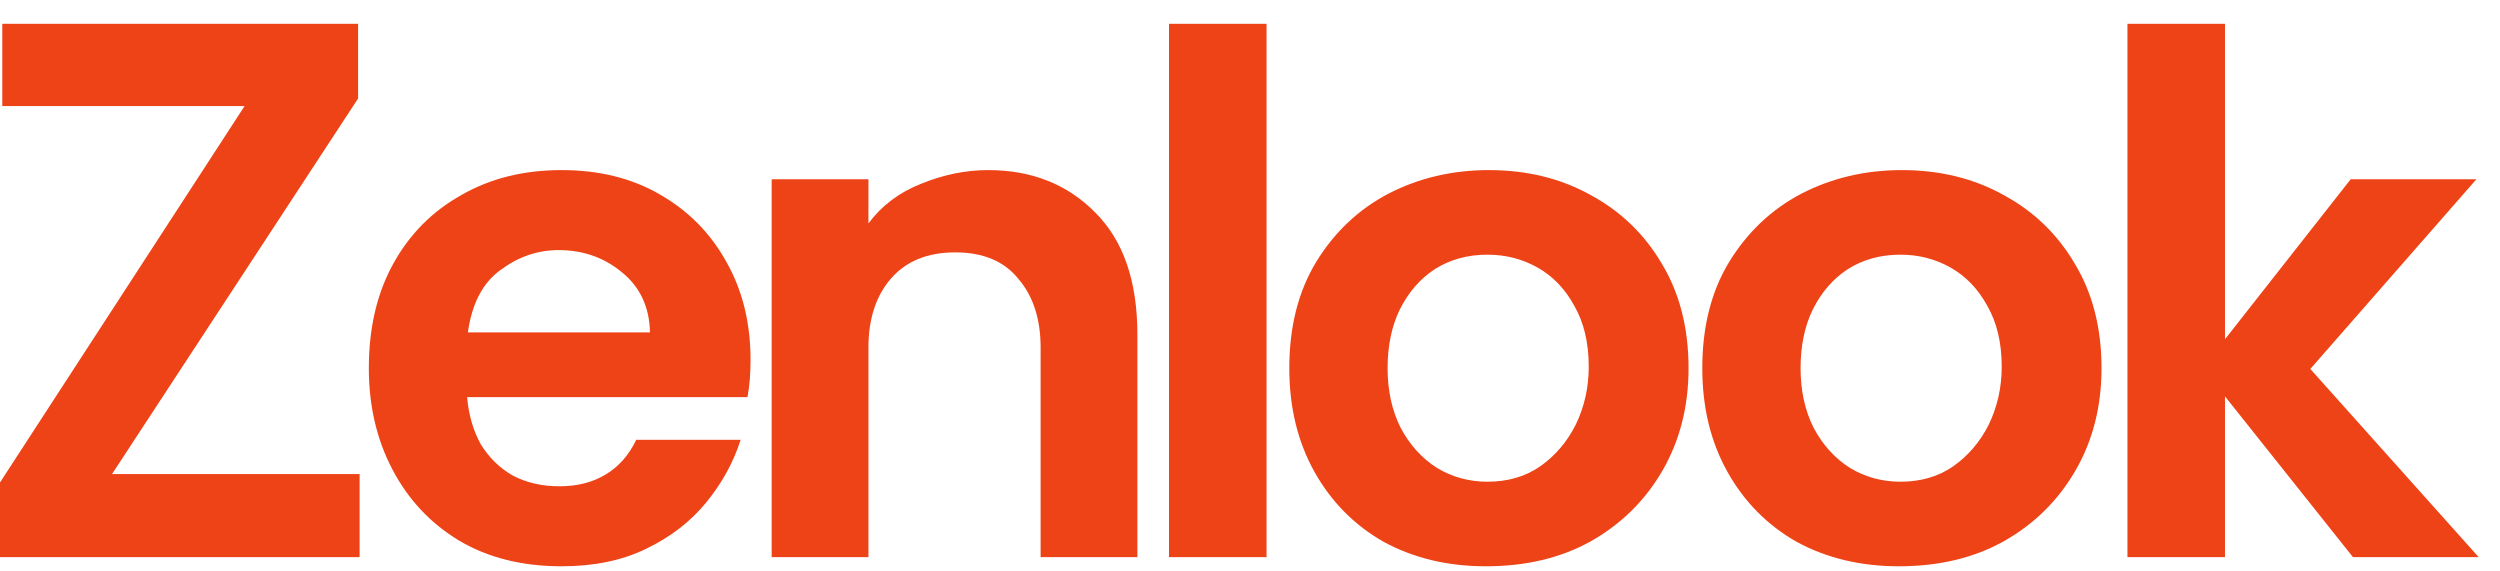 <svg width="105" height="24" viewBox="0 0 105 24" fill="none" xmlns="http://www.w3.org/2000/svg">
<path d="M0 23.4V20.264L10.272 4.456H0.096V1H15.04V4.136L4.704 19.912H15.104V23.4H0Z" fill="#EE4217"/>
<path d="M23.587 23.784C21.923 23.784 20.483 23.421 19.267 22.696C18.072 21.971 17.144 20.979 16.483 19.72C15.821 18.461 15.491 17.043 15.491 15.464C15.491 13.779 15.832 12.317 16.515 11.08C17.197 9.843 18.147 8.883 19.363 8.2C20.579 7.496 21.987 7.144 23.587 7.144C25.165 7.144 26.541 7.485 27.715 8.168C28.909 8.851 29.837 9.789 30.499 10.984C31.181 12.179 31.523 13.555 31.523 15.112C31.523 15.389 31.512 15.667 31.491 15.944C31.469 16.2 31.437 16.445 31.395 16.68H19.619C19.683 17.427 19.875 18.088 20.195 18.664C20.536 19.219 20.984 19.656 21.539 19.976C22.115 20.275 22.765 20.424 23.491 20.424C24.237 20.424 24.877 20.264 25.411 19.944C25.965 19.624 26.403 19.133 26.723 18.472H31.107C30.808 19.411 30.328 20.285 29.667 21.096C29.005 21.907 28.163 22.557 27.139 23.048C26.136 23.539 24.952 23.784 23.587 23.784ZM19.651 13.96H27.299C27.277 12.893 26.883 12.051 26.115 11.432C25.368 10.813 24.483 10.504 23.459 10.504C22.584 10.504 21.773 10.781 21.027 11.336C20.28 11.869 19.821 12.744 19.651 13.96Z" fill="#EE4217"/>
<path d="M32.41 23.4V7.528H36.474V9.384C37.029 8.637 37.765 8.083 38.682 7.72C39.621 7.336 40.56 7.144 41.498 7.144C43.333 7.144 44.837 7.741 46.01 8.936C47.184 10.109 47.77 11.816 47.77 14.056V23.4H43.706V14.6C43.706 13.405 43.397 12.445 42.778 11.72C42.181 10.973 41.296 10.6 40.122 10.6C38.949 10.6 38.042 10.973 37.402 11.72C36.784 12.445 36.474 13.405 36.474 14.6V23.4H32.41Z" fill="#EE4217"/>
<path d="M49.099 23.4V1H53.195V23.4H49.099Z" fill="#EE4217"/>
<path d="M62.407 23.784C60.807 23.784 59.377 23.443 58.119 22.76C56.881 22.056 55.911 21.075 55.207 19.816C54.503 18.557 54.151 17.107 54.151 15.464C54.151 13.736 54.524 12.253 55.271 11.016C56.039 9.757 57.052 8.797 58.311 8.136C59.591 7.475 60.999 7.144 62.535 7.144C64.135 7.144 65.564 7.496 66.823 8.2C68.081 8.883 69.073 9.843 69.799 11.08C70.545 12.317 70.919 13.779 70.919 15.464C70.919 17.064 70.556 18.493 69.831 19.752C69.105 21.011 68.103 22.003 66.823 22.728C65.564 23.432 64.092 23.784 62.407 23.784ZM62.471 20.232C63.324 20.232 64.06 20.019 64.679 19.592C65.319 19.144 65.82 18.557 66.183 17.832C66.545 17.085 66.727 16.275 66.727 15.4C66.727 14.397 66.524 13.544 66.119 12.84C65.735 12.136 65.223 11.603 64.583 11.24C63.943 10.877 63.239 10.696 62.471 10.696C61.639 10.696 60.903 10.899 60.263 11.304C59.644 11.709 59.153 12.275 58.791 13C58.449 13.704 58.279 14.525 58.279 15.464C58.279 16.403 58.46 17.235 58.823 17.96C59.207 18.685 59.719 19.251 60.359 19.656C60.999 20.04 61.703 20.232 62.471 20.232Z" fill="#EE4217"/>
<path d="M79.752 23.784C78.152 23.784 76.722 23.443 75.464 22.76C74.226 22.056 73.256 21.075 72.552 19.816C71.848 18.557 71.496 17.107 71.496 15.464C71.496 13.736 71.869 12.253 72.616 11.016C73.384 9.757 74.397 8.797 75.656 8.136C76.936 7.475 78.344 7.144 79.88 7.144C81.48 7.144 82.909 7.496 84.168 8.2C85.426 8.883 86.418 9.843 87.144 11.08C87.89 12.317 88.264 13.779 88.264 15.464C88.264 17.064 87.901 18.493 87.176 19.752C86.45 21.011 85.448 22.003 84.168 22.728C82.909 23.432 81.437 23.784 79.752 23.784ZM79.816 20.232C80.669 20.232 81.405 20.019 82.024 19.592C82.664 19.144 83.165 18.557 83.528 17.832C83.89 17.085 84.072 16.275 84.072 15.4C84.072 14.397 83.869 13.544 83.464 12.84C83.08 12.136 82.568 11.603 81.928 11.24C81.288 10.877 80.584 10.696 79.816 10.696C78.984 10.696 78.248 10.899 77.608 11.304C76.989 11.709 76.498 12.275 76.136 13C75.794 13.704 75.624 14.525 75.624 15.464C75.624 16.403 75.805 17.235 76.168 17.96C76.552 18.685 77.064 19.251 77.704 19.656C78.344 20.04 79.048 20.232 79.816 20.232Z" fill="#EE4217"/>
<path d="M89.353 23.4V1H93.449V14.248L98.729 7.528H104.009L97.033 15.496L104.105 23.4H98.825L93.449 16.648V23.4H89.353Z" fill="#EE4217"/>
</svg>
